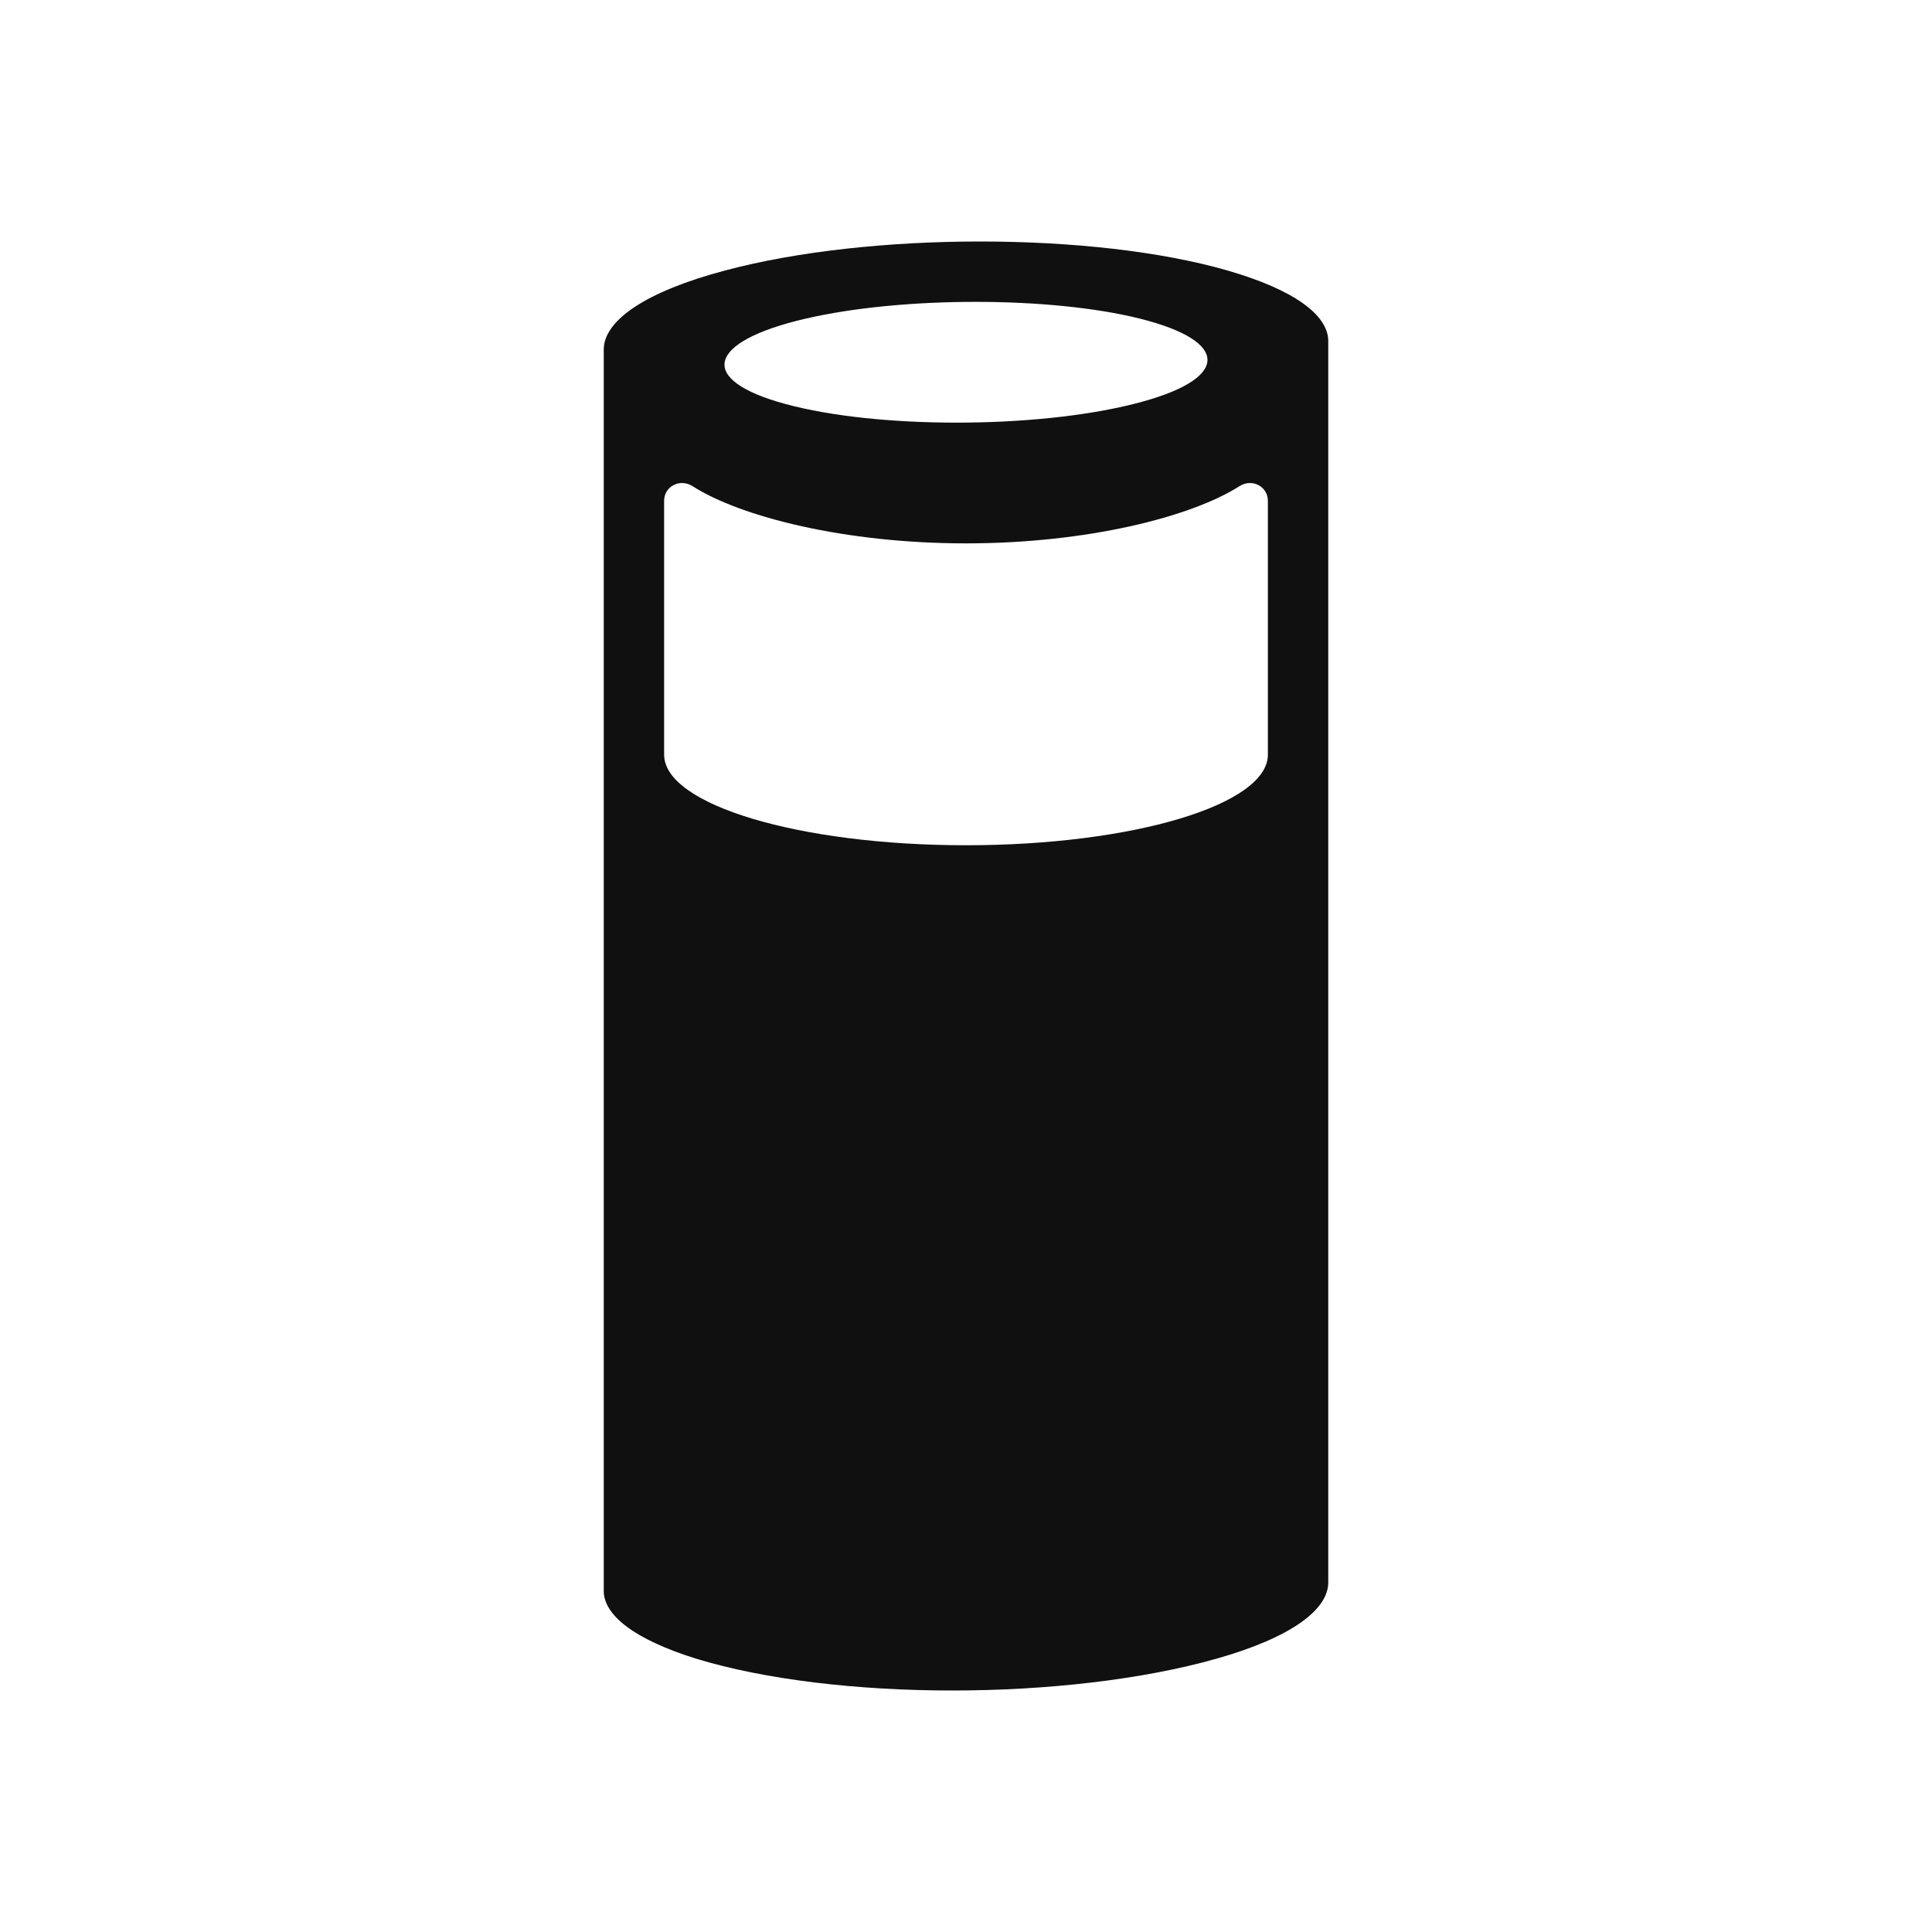 <?xml version="1.0" encoding="UTF-8"?>
<svg width="32px" height="32px" viewBox="0 0 32 32" version="1.1" xmlns="http://www.w3.org/2000/svg" xmlns:xlink="http://www.w3.org/1999/xlink">
    <!-- Generator: Sketch 51.3 (57544) - http://www.bohemiancoding.com/sketch -->
    <title>Bollard</title>
    <desc>Created with Sketch.</desc>
    <defs></defs>
    <g stroke="none" stroke-width="1" fill="none" fill-rule="evenodd">
        <g fill="#101010">
            <path d="M21,12.5 C21,13.33 18.76,14 16,14 C13.24,14 11,13.33 11,12.5 L11,8.296 C11,8.053 11.265,7.921 11.47,8.052 C12.268,8.562 13.997,9 16,9 C18.003,9 19.732,8.562 20.53,8.052 C20.735,7.921 21,8.053 21,8.296 L21,12.5 Z M13.342,5.278 C14.942,4.907 17.398,4.907 18.883,5.278 C20.4,5.658 20.379,6.291 18.773,6.692 C17.133,7.103 14.523,7.103 13.011,6.692 C11.53,6.291 11.706,5.658 13.342,5.278 Z M20.33,4.48 C19.22,4.16 17.74,4 16.23,4 C14.73,4 13.21,4.16 12.01,4.48 C10.689,4.83 10,5.31 10,5.79 L10,26.35 C10,26.75 10.5,27.15 11.52,27.47 C12.66,27.82 14.2,28 15.77,28 C17.34,28 18.93,27.82 20.16,27.47 C21.39,27.12 22,26.66 22,26.21 L22,5.65 C22,5.22 21.439,4.8 20.33,4.48 Z"></path>
        </g>
    </g>
</svg>